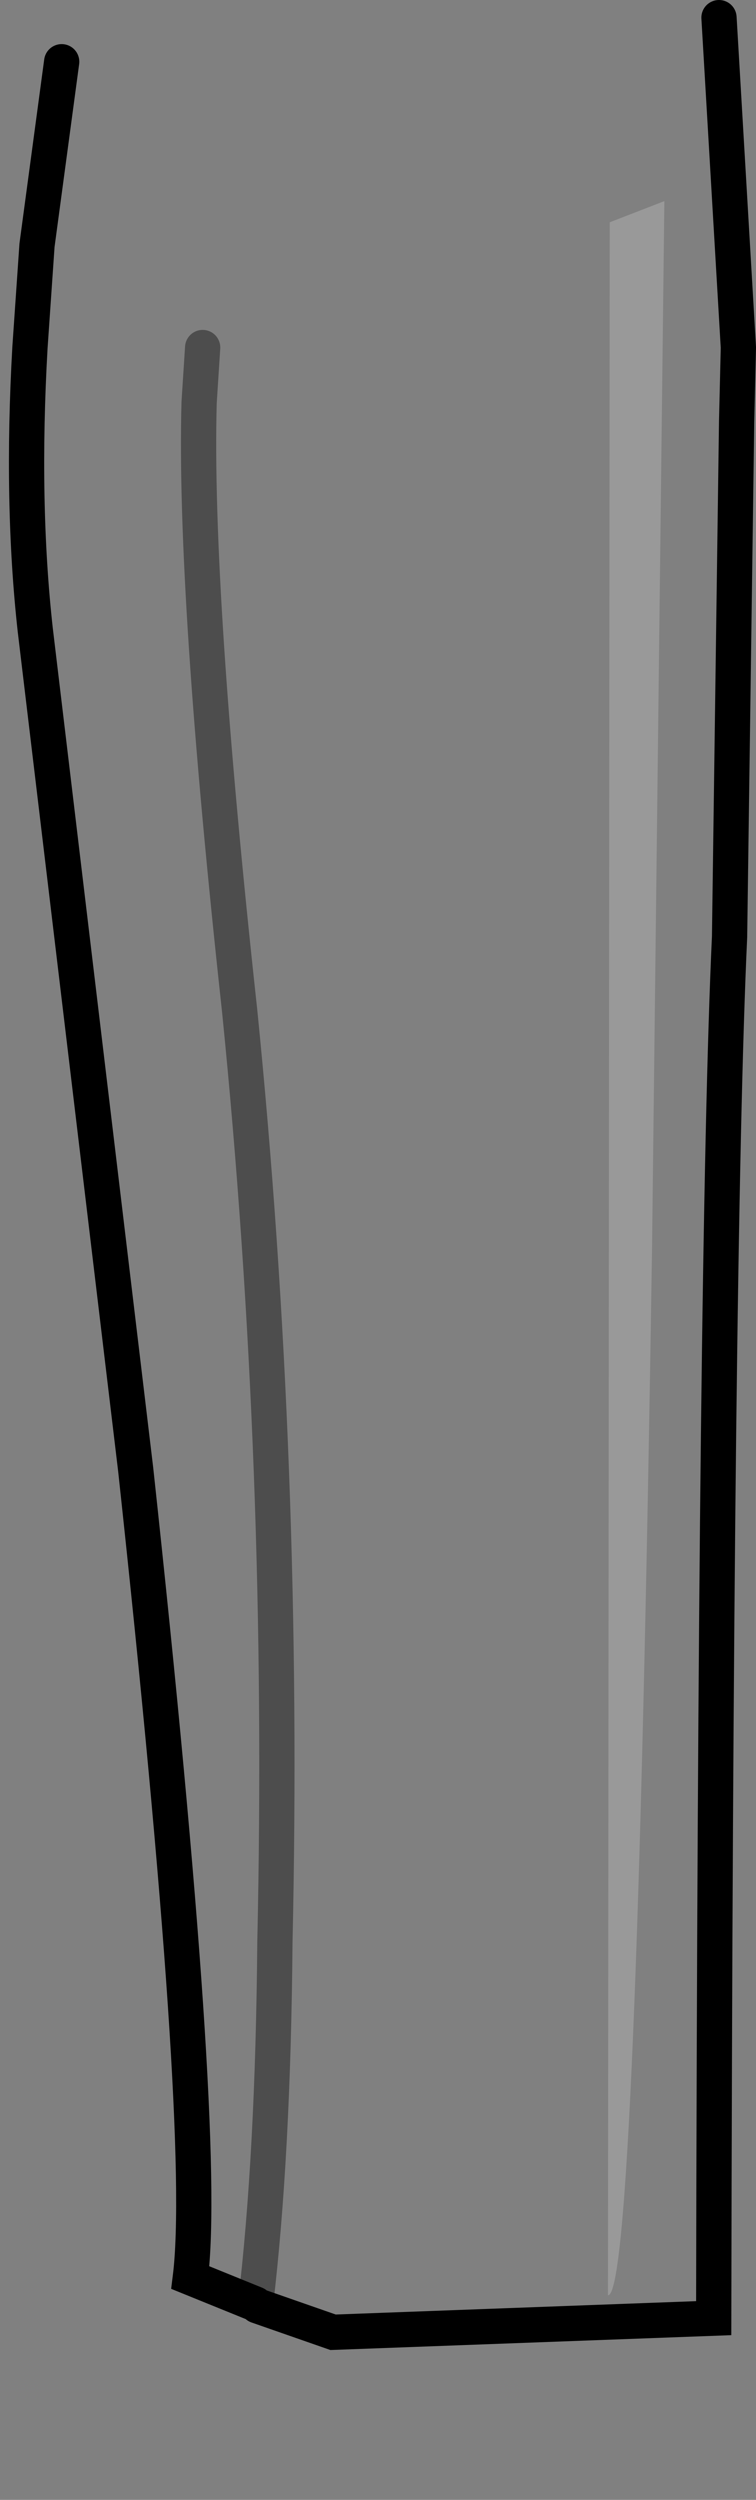 <?xml version="1.0" encoding="UTF-8" standalone="no"?>
<svg xmlns:xlink="http://www.w3.org/1999/xlink" height="70.85px" width="21.45px" xmlns="http://www.w3.org/2000/svg">
  <rect width="100%" height="100%" fill="#808080" stroke="none"/>
  <g transform="matrix(1.0, 0.0, 0.0, 1.0, 11.3, -6.95)">
    <path d="M6.0 13.25 L7.55 12.65 7.2 42.35 Q6.75 72.05 5.95 72.0 L6.0 13.25" fill="#ffffff" fill-opacity="0.2" fill-rule="evenodd" stroke="none"/>
    <path d="M6.0 13.25 L5.95 72.0 Q6.75 72.05 7.2 42.35 L7.55 12.65 6.0 13.25 M9.1 7.45 L9.65 16.8 9.6 18.9 9.4 33.5 Q9.0 42.1 8.95 72.65 L-1.85 73.05 -4.0 72.3 -4.0 72.95 -4.05 72.25 -5.9 71.5 Q-5.4 67.5 -7.45 48.6 L-10.3 24.8 Q-10.7 21.2 -10.45 16.8 L-10.25 13.9 -9.55 8.7 9.1 7.45 M-5.55 16.8 L-5.65 18.35 Q-5.8 23.7 -4.5 35.6 -3.2 48.5 -3.5 62.0 -3.55 68.05 -4.05 72.25 -3.55 68.05 -3.5 62.0 -3.2 48.5 -4.5 35.6 -5.8 23.7 -5.65 18.35 L-5.55 16.8" fill="#ffffff" fill-opacity="0.0" fill-rule="evenodd" stroke="none"/>
    <path d="M-4.0 72.3 L-1.85 73.05 8.95 72.65 Q9.0 42.1 9.4 33.5 L9.6 18.9 9.65 16.8 9.1 7.45 M-9.55 8.7 L-10.25 13.9 -10.45 16.8 Q-10.7 21.2 -10.3 24.8 L-7.45 48.6 Q-5.4 67.5 -5.9 71.5 L-4.05 72.25" fill="none" stroke="#000000" stroke-linecap="round" stroke-linejoin="miter-clip" stroke-miterlimit="10.0" stroke-width="1.0"/>
    <path d="M-4.05 72.25 Q-3.55 68.05 -3.5 62.0 -3.2 48.5 -4.5 35.6 -5.8 23.7 -5.65 18.35 L-5.55 16.8" fill="none" stroke="#000000" stroke-linecap="round" stroke-linejoin="miter-clip" stroke-miterlimit="10.0" stroke-opacity="0.4" stroke-width="1.0"/>
  </g>
</svg>
